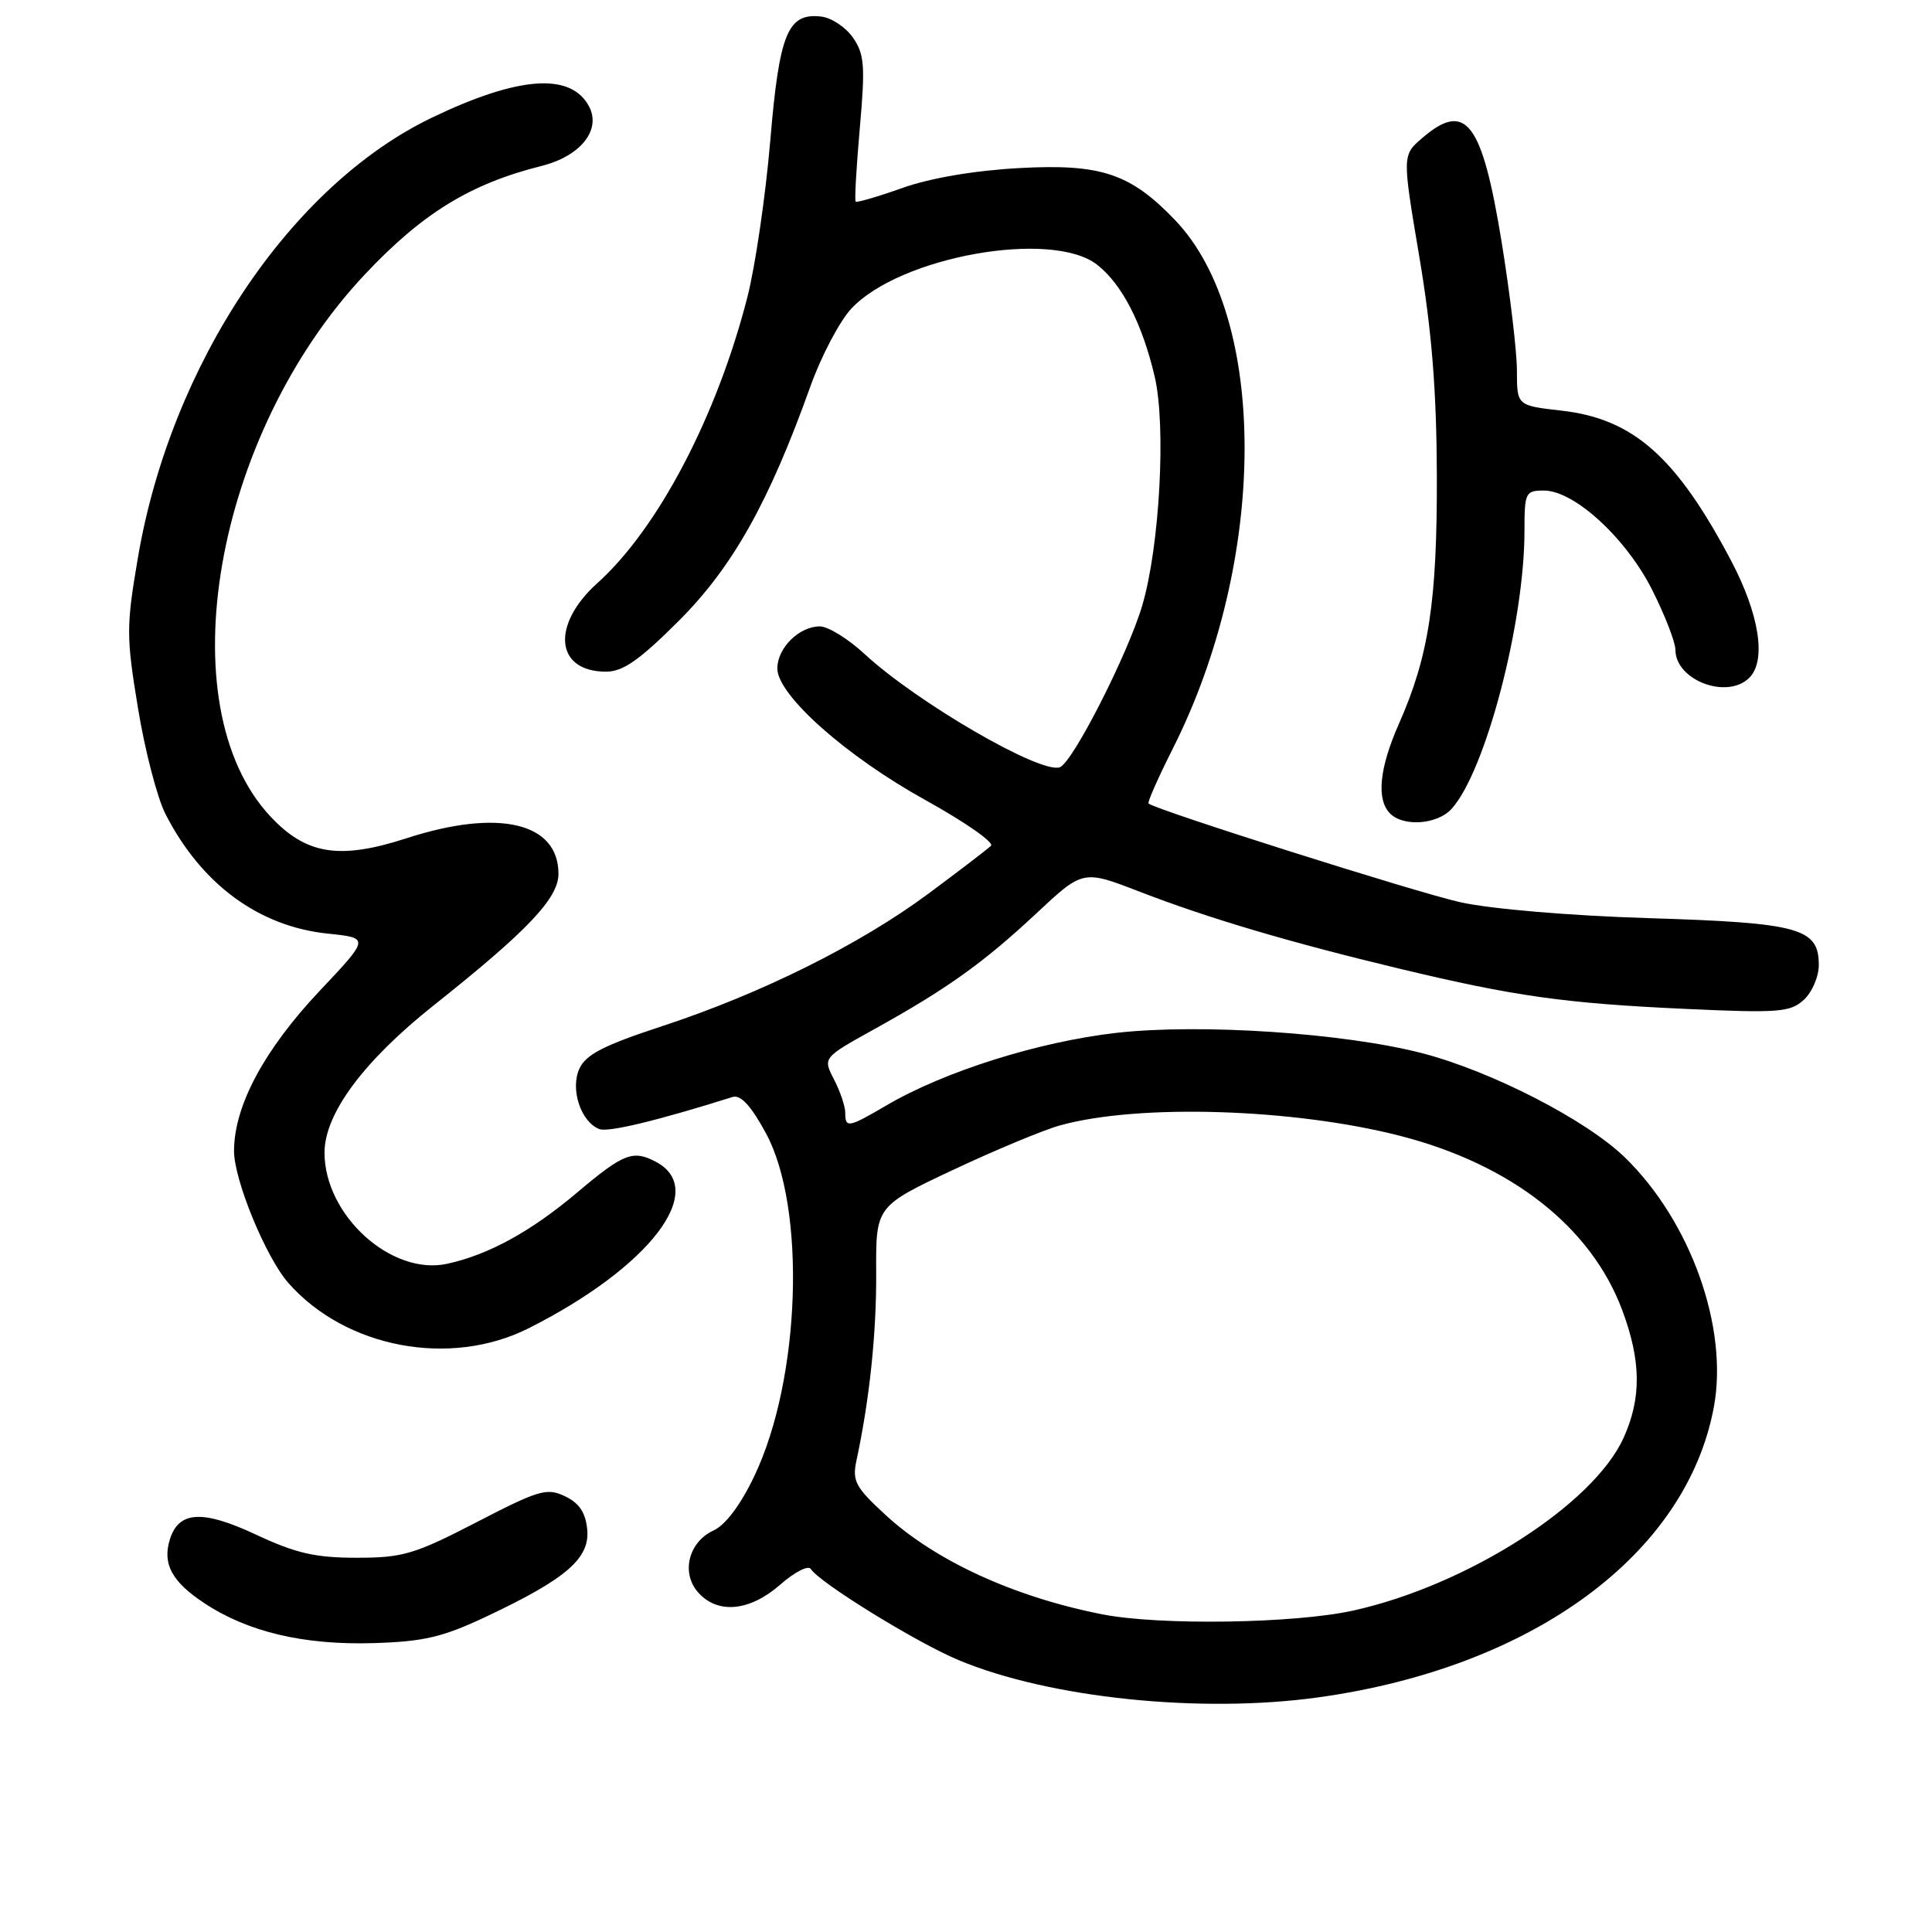 <?xml version="1.0" encoding="UTF-8" standalone="no"?>
<!DOCTYPE svg PUBLIC "-//W3C//DTD SVG 1.1//EN" "http://www.w3.org/Graphics/SVG/1.1/DTD/svg11.dtd" >
<svg xmlns="http://www.w3.org/2000/svg" xmlns:xlink="http://www.w3.org/1999/xlink" version="1.1" viewBox="0 0 256 256">
 <g >
 <path fill="currentColor"
d=" M 174.68 224.91 C 203.06 220.97 223.49 205.97 227.10 186.41 C 229.04 175.90 224.02 161.84 215.31 153.37 C 210.21 148.41 197.69 141.97 188.50 139.57 C 178.18 136.88 159.04 135.60 147.93 136.86 C 137.63 138.03 125.13 141.97 117.46 146.47 C 112.41 149.43 112.00 149.51 112.00 147.45 C 112.00 146.60 111.33 144.61 110.51 143.03 C 109.03 140.16 109.03 140.16 115.76 136.42 C 125.47 131.04 130.30 127.59 137.31 121.04 C 143.50 115.25 143.50 115.25 151.00 118.15 C 160.13 121.68 170.90 124.87 185.50 128.37 C 200.72 132.02 207.37 132.95 223.25 133.68 C 235.65 134.25 237.20 134.13 239.00 132.50 C 240.10 131.50 241.00 129.42 241.00 127.87 C 241.00 122.98 238.45 122.28 218.50 121.66 C 208.04 121.34 197.57 120.45 193.50 119.55 C 187.74 118.27 153.25 107.35 152.19 106.47 C 152.01 106.32 153.47 103.03 155.43 99.14 C 167.97 74.24 168.09 42.10 155.70 29.16 C 149.78 22.98 145.88 21.68 135.05 22.27 C 129.09 22.60 123.28 23.59 119.59 24.90 C 116.33 26.06 113.54 26.87 113.38 26.72 C 113.22 26.56 113.47 22.17 113.93 16.96 C 114.66 8.73 114.54 7.17 113.03 5.00 C 112.08 3.62 110.20 2.37 108.85 2.20 C 104.38 1.66 103.26 4.37 102.06 18.70 C 101.44 25.97 100.08 35.27 99.03 39.38 C 94.99 55.16 87.19 70.04 79.17 77.25 C 72.98 82.81 73.58 89.00 80.30 89.00 C 82.55 89.00 84.72 87.48 89.96 82.25 C 97.08 75.12 101.89 66.56 107.38 51.20 C 108.82 47.18 111.26 42.55 112.80 40.90 C 119.27 33.97 139.41 30.39 145.39 35.09 C 148.69 37.69 151.34 42.84 153.00 49.89 C 154.53 56.40 153.67 72.36 151.36 80.21 C 149.47 86.63 142.16 101.00 140.44 101.66 C 137.94 102.62 121.54 93.11 114.55 86.65 C 112.38 84.64 109.72 83.00 108.63 83.00 C 105.90 83.00 103.00 85.86 103.00 88.57 C 103.00 92.10 112.08 100.18 122.65 106.03 C 127.86 108.92 131.76 111.63 131.31 112.07 C 130.86 112.51 127.12 115.37 123.00 118.43 C 113.89 125.18 100.85 131.67 87.68 135.99 C 80.00 138.51 77.62 139.73 76.77 141.61 C 75.53 144.33 76.97 148.67 79.42 149.61 C 80.60 150.06 87.04 148.51 97.06 145.36 C 98.13 145.02 99.49 146.48 101.48 150.14 C 106.85 160.02 106.10 182.71 99.96 195.57 C 98.15 199.38 96.13 202.07 94.56 202.79 C 91.22 204.31 90.20 208.46 92.54 211.04 C 95.14 213.92 99.36 213.50 103.39 209.97 C 105.29 208.30 107.11 207.37 107.44 207.90 C 108.54 209.68 121.43 217.64 126.99 219.96 C 139.02 225.00 159.07 227.08 174.68 224.91 Z  M 64.47 214.19 C 75.04 209.20 78.18 206.49 77.81 202.66 C 77.59 200.41 76.75 199.16 74.86 198.26 C 72.46 197.11 71.40 197.43 63.13 201.71 C 54.91 205.96 53.37 206.41 47.25 206.41 C 41.79 206.41 39.21 205.82 33.95 203.36 C 26.87 200.04 23.71 200.20 22.52 203.94 C 21.49 207.20 22.75 209.57 27.05 212.41 C 32.84 216.25 40.26 218.00 49.50 217.72 C 56.16 217.52 58.67 216.93 64.47 214.19 Z  M 70.07 175.99 C 86.08 167.92 93.91 157.70 86.95 153.97 C 83.89 152.33 82.63 152.82 76.53 157.97 C 70.38 163.17 64.74 166.27 59.24 167.46 C 51.85 169.06 43.00 161.03 43.00 152.73 C 43.00 147.57 48.19 140.58 57.50 133.19 C 69.91 123.33 74.00 119.02 74.00 115.79 C 74.00 108.98 66.06 107.12 53.88 111.07 C 44.96 113.96 40.56 113.25 35.81 108.16 C 22.12 93.48 28.38 57.58 48.34 36.37 C 55.96 28.26 62.33 24.35 71.75 21.99 C 76.94 20.69 79.71 17.20 78.04 14.08 C 75.63 9.58 68.70 10.08 57.23 15.59 C 38.46 24.61 22.65 48.27 18.28 73.86 C 16.72 83.01 16.72 84.33 18.28 93.81 C 19.19 99.40 20.83 105.71 21.92 107.85 C 26.67 117.15 34.28 122.76 43.44 123.71 C 48.98 124.28 48.98 124.28 42.38 131.27 C 35.00 139.10 31.02 146.52 31.01 152.50 C 31.00 156.34 35.23 166.61 38.21 170.00 C 45.81 178.63 59.67 181.24 70.07 175.99 Z  M 192.35 107.17 C 196.83 102.22 202.00 82.51 202.00 70.37 C 202.00 65.26 202.13 65.00 204.58 65.00 C 208.62 65.00 215.53 71.36 218.97 78.26 C 220.64 81.59 222.00 85.12 222.00 86.09 C 222.00 90.14 228.86 92.74 231.80 89.80 C 234.08 87.52 233.12 81.40 229.40 74.33 C 222.12 60.53 216.43 55.49 206.90 54.41 C 201.00 53.74 201.00 53.74 201.00 49.12 C 201.00 46.58 200.08 38.89 198.97 32.04 C 196.37 16.11 194.23 13.32 188.45 18.29 C 185.80 20.57 185.80 20.57 188.07 34.04 C 189.72 43.85 190.35 51.70 190.39 63.00 C 190.44 79.67 189.33 86.93 185.38 95.87 C 182.76 101.78 182.35 105.95 184.20 107.80 C 185.99 109.59 190.47 109.25 192.35 107.17 Z  M 146.08 213.91 C 134.40 211.62 123.93 206.82 117.33 200.73 C 113.35 197.07 112.91 196.24 113.48 193.55 C 115.22 185.45 116.14 176.70 116.10 168.67 C 116.05 159.84 116.05 159.84 126.28 155.02 C 131.90 152.38 138.30 149.71 140.50 149.11 C 150.86 146.24 171.34 146.87 185.50 150.50 C 200.27 154.29 210.82 162.57 214.95 173.59 C 217.47 180.34 217.52 185.26 215.12 190.55 C 211.09 199.40 194.37 210.08 179.30 213.41 C 171.54 215.13 153.64 215.40 146.08 213.91 Z "/>
</g>
</svg>